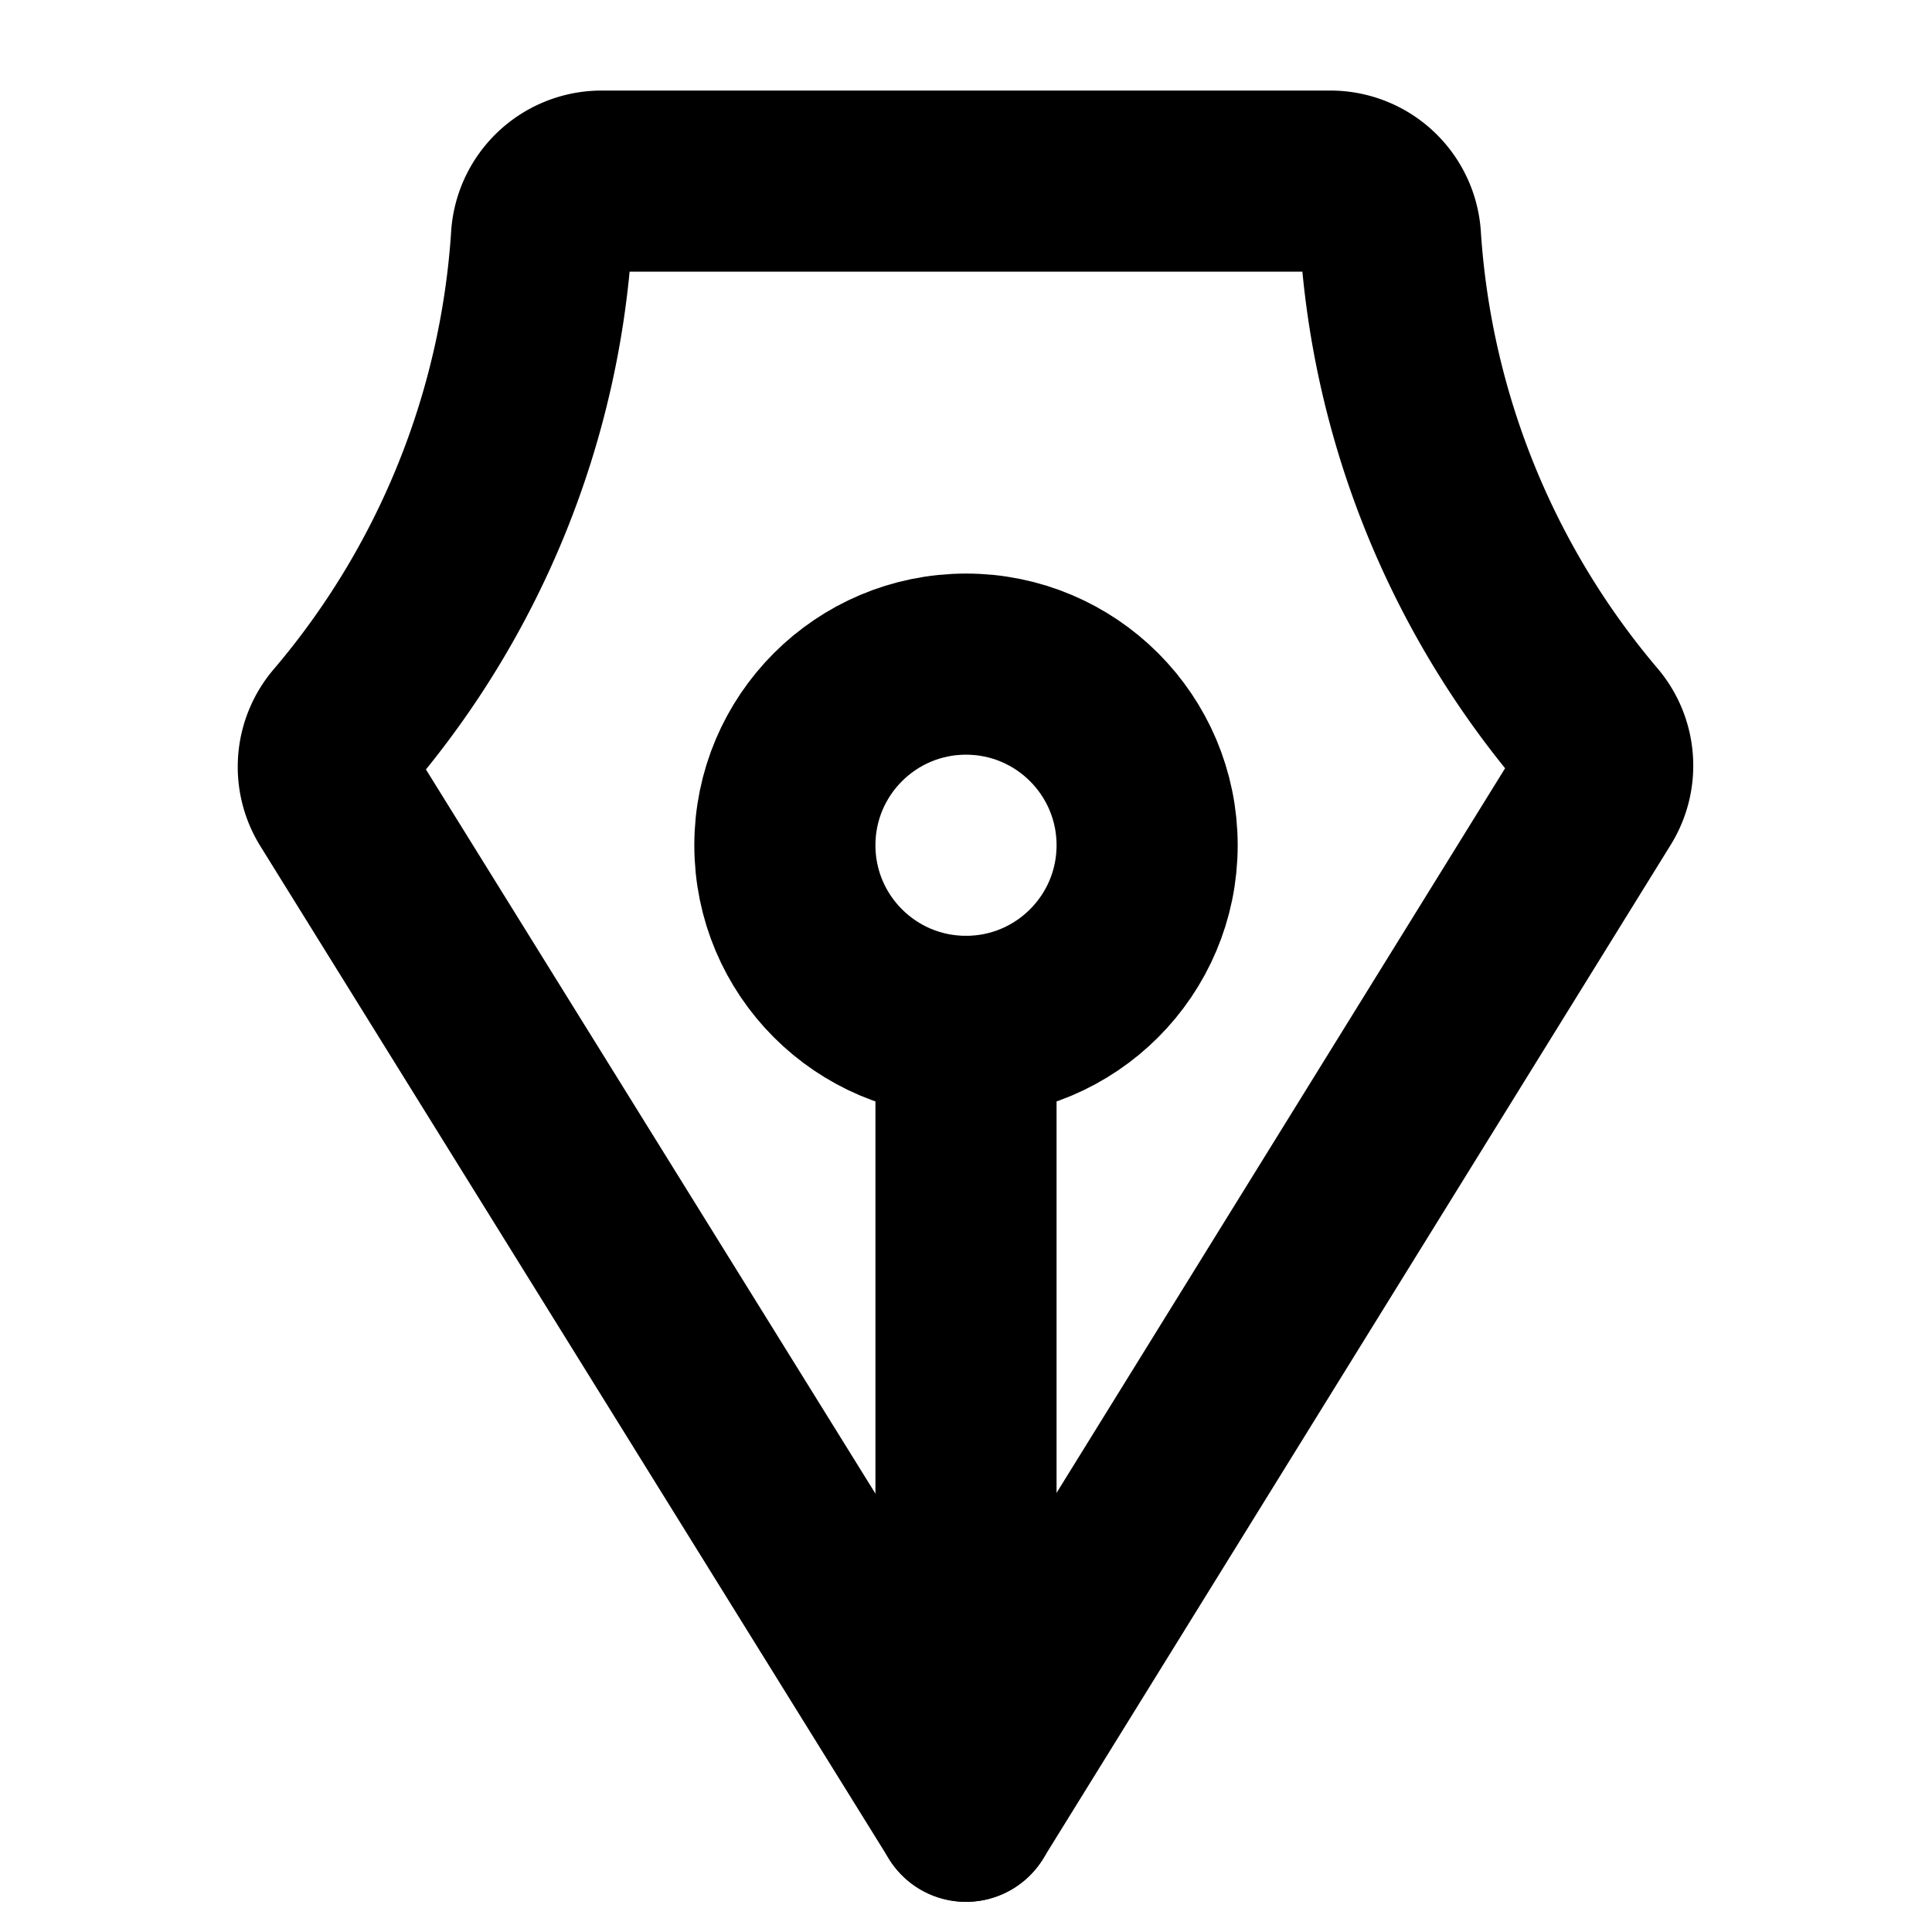 <svg id="Layer_1" data-name="Layer 1" xmlns="http://www.w3.org/2000/svg" viewBox="0 0 256 256">
  <rect width="256" height="256" fill="none"/>
  <g>
    <line x1="128" y1="136" x2="128" y2="240" fill="none" stroke="#000" stroke-linecap="round" stroke-linejoin="round" stroke-width="24"/>
    <circle cx="128" cy="112" r="24" fill="none" stroke="#000" stroke-linecap="round" stroke-linejoin="round" stroke-width="24"/>
  </g>
  <path d="M45.473,96.38A111.498,111.498,0,0,0,71.742,31.644a7.984,7.984,0,0,1,7.879-7.644h96.756a7.985,7.985,0,0,1,7.88,7.644,111.496,111.496,0,0,0,26.146,64.589,7.923,7.923,0,0,1,.81,9.335L128,240,44.659,105.733A7.923,7.923,0,0,1,45.473,96.38Z" fill="none" stroke="#000" stroke-linecap="round" stroke-linejoin="round" stroke-width="24"/>
</svg>
